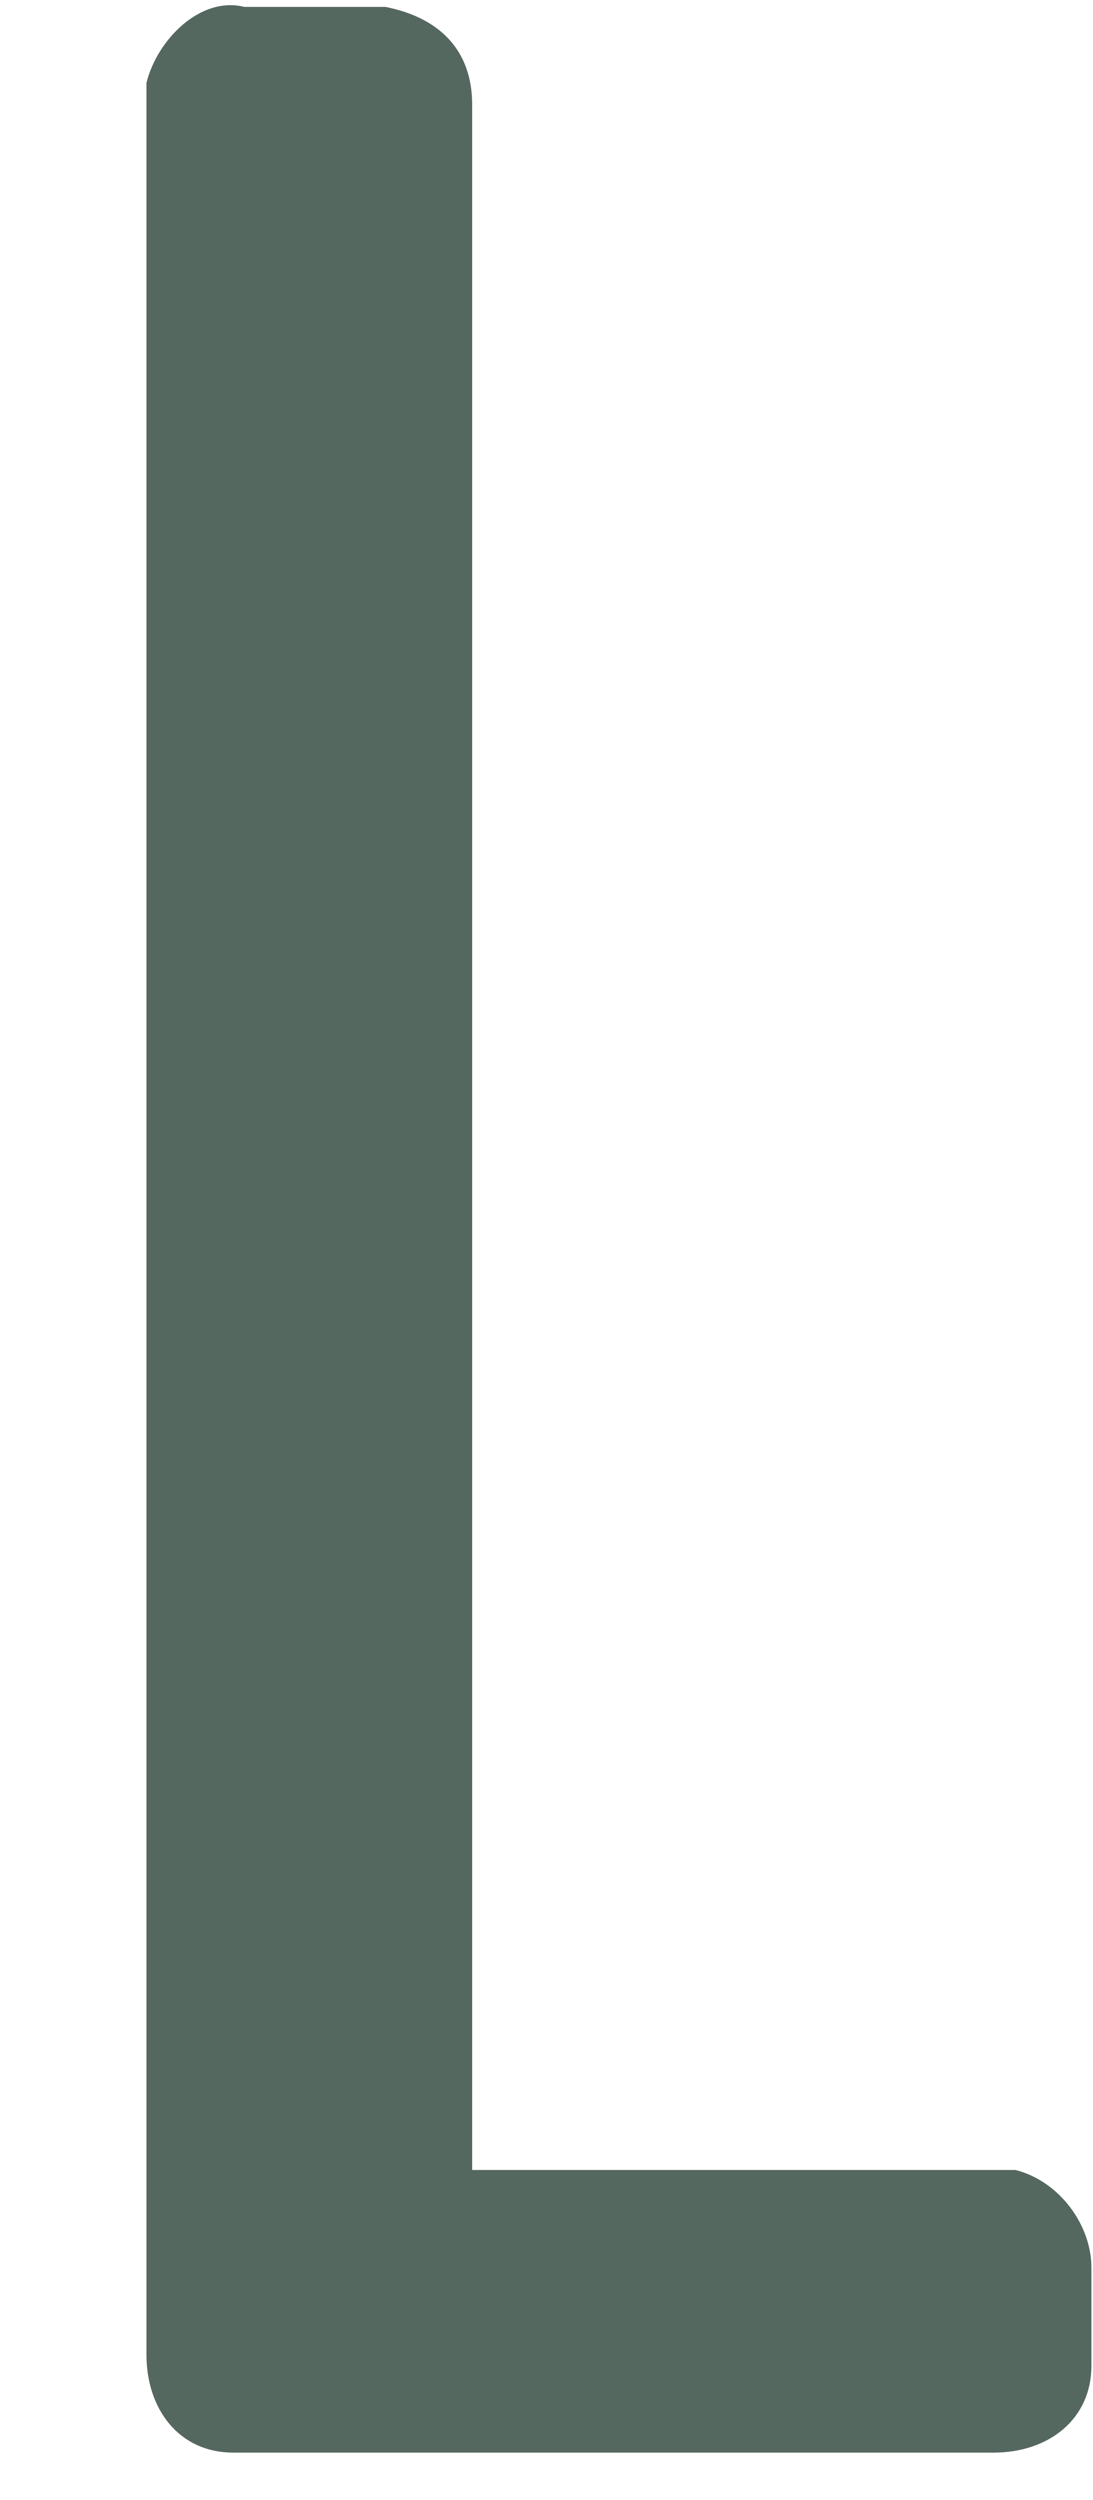 <svg width="7" height="16" viewBox="0 0 7 16" fill="none" xmlns="http://www.w3.org/2000/svg">
<path d="M6.364 13.887H3.024V0.67C3.024 0.322 2.816 0.113 2.468 0.044H2.398H1.564C1.285 -0.026 1.007 0.252 0.938 0.53C0.938 0.6 0.938 0.6 0.938 0.67V15.07C0.938 15.417 1.146 15.696 1.494 15.696H1.564H6.364C6.711 15.696 6.99 15.487 6.99 15.139V15.07V14.513C6.99 14.235 6.781 13.957 6.503 13.887C6.433 13.887 6.433 13.887 6.364 13.887Z" fill="#556860"/>
</svg>
